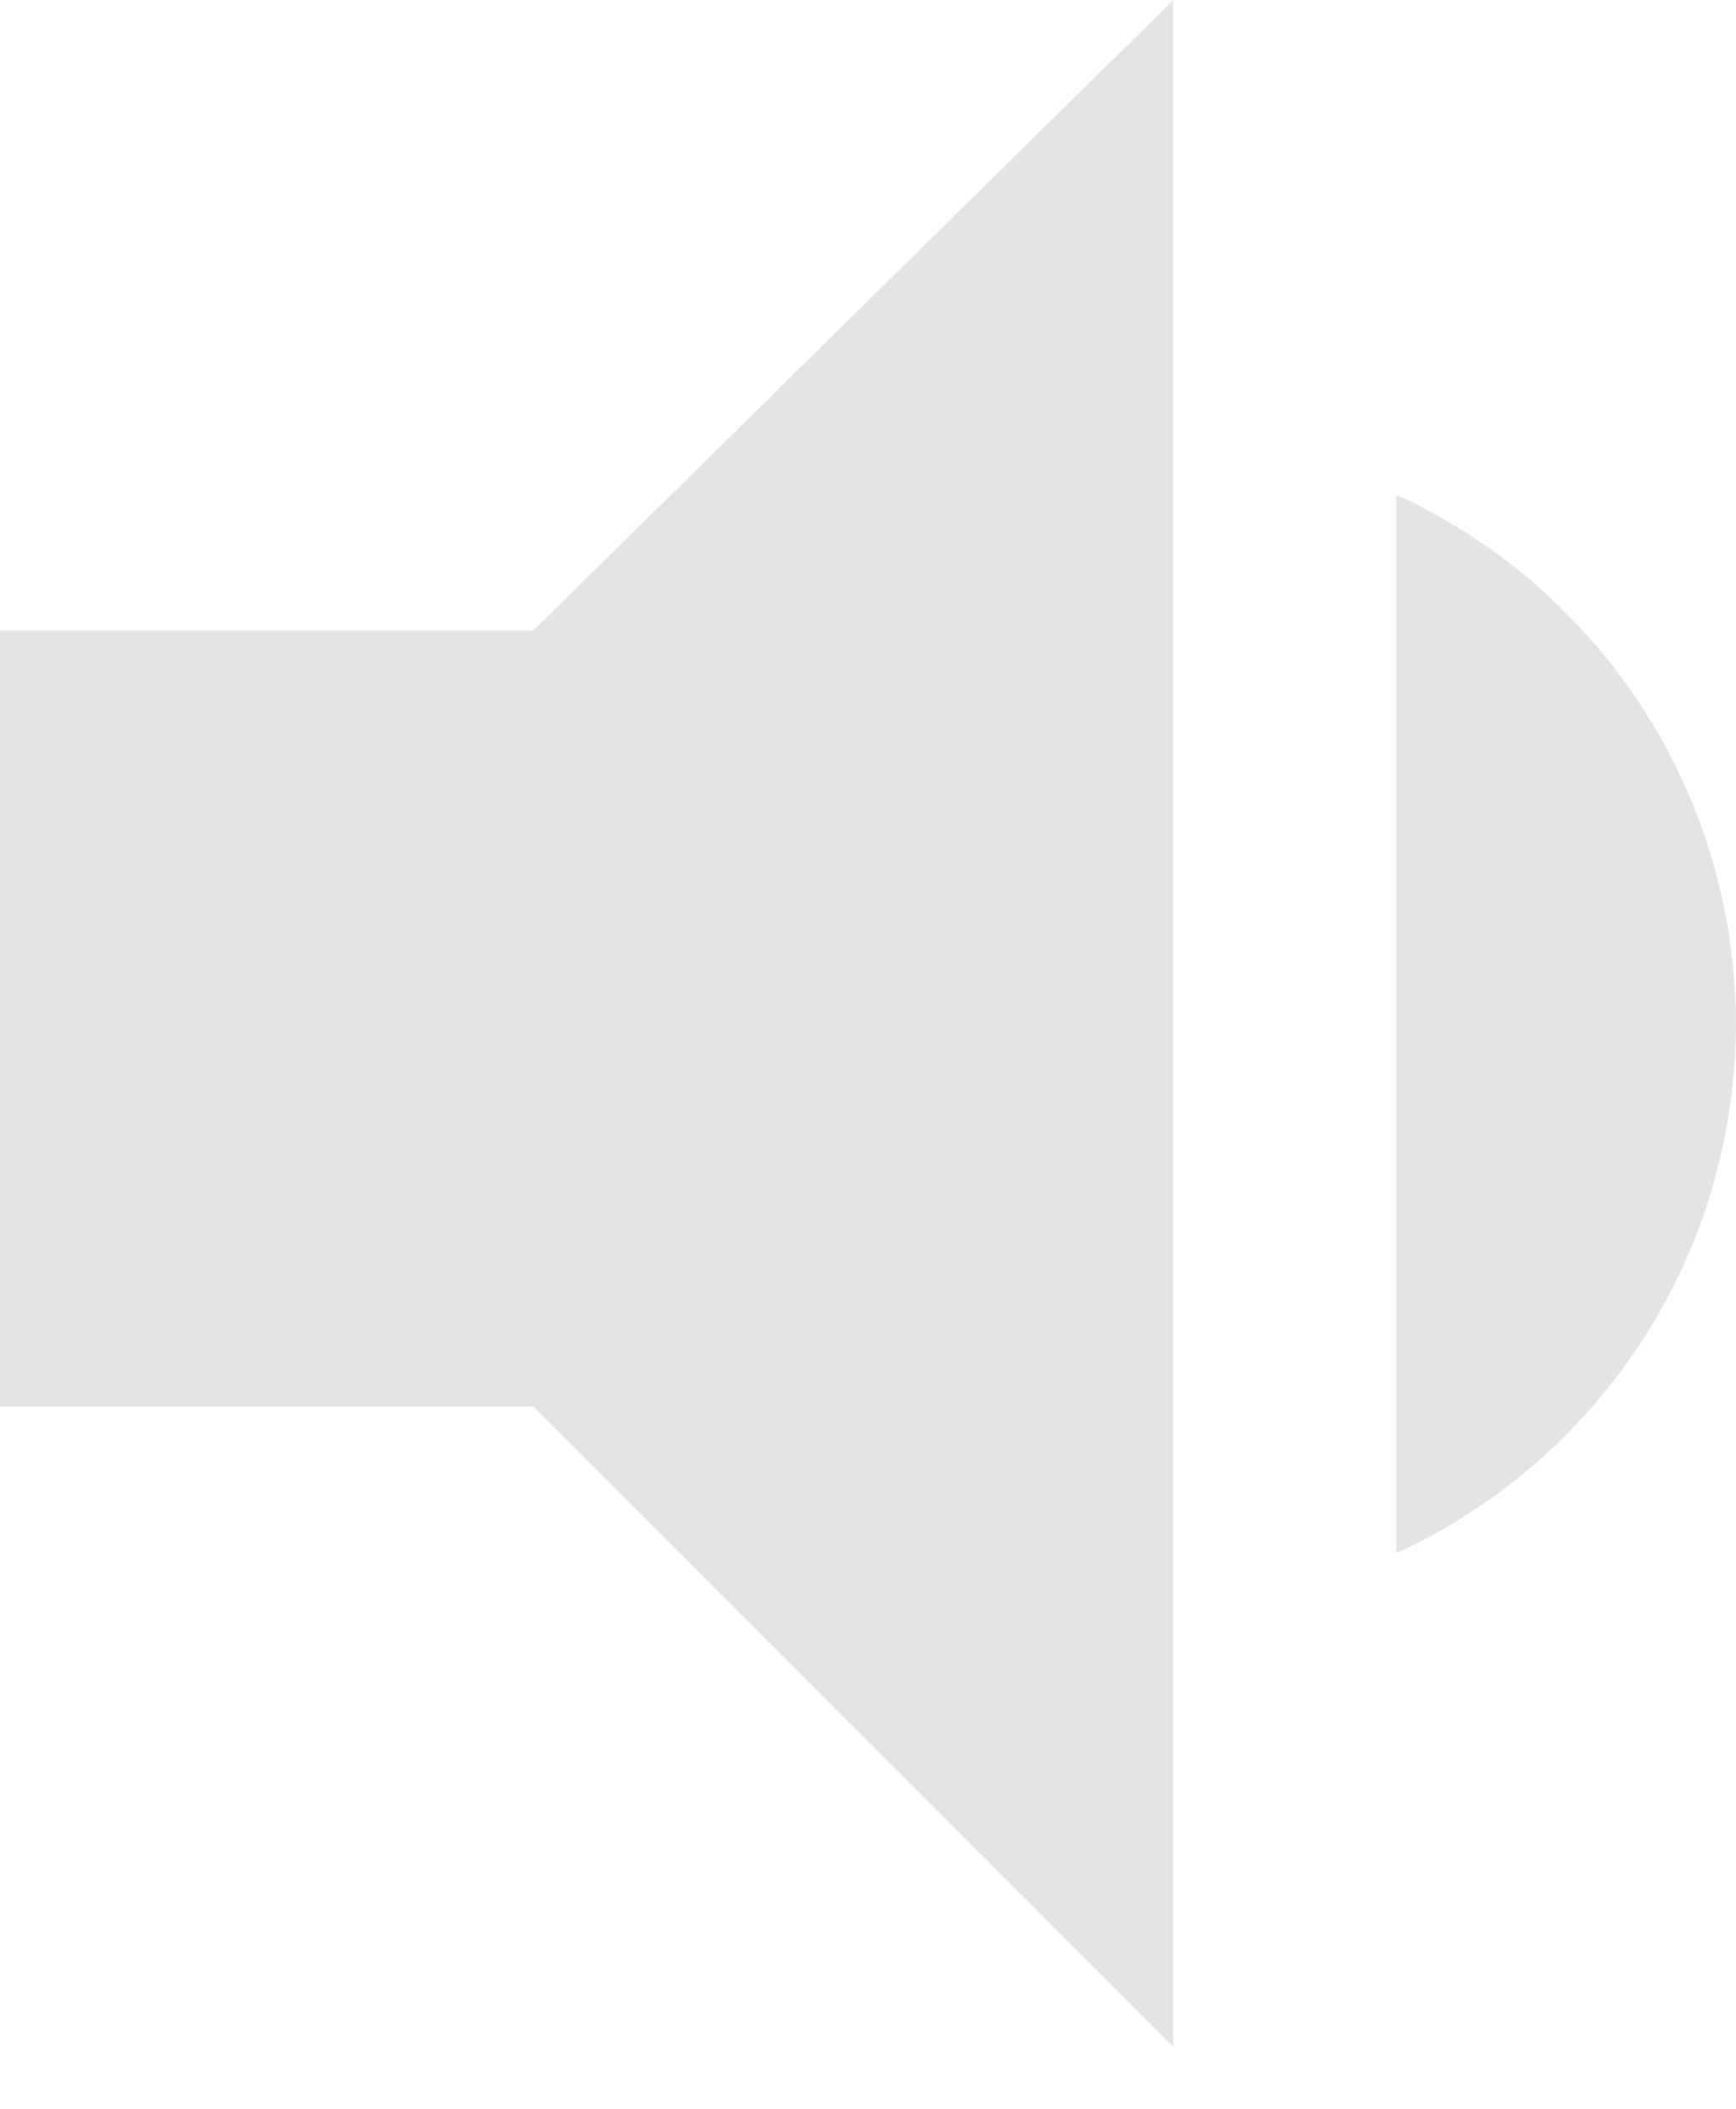 <svg width="14" height="17" fill="none" xmlns="http://www.w3.org/2000/svg"><path d="M0 11.339V5.083h4.301L9.462 0v16.5l-5.161-5.161H0z" fill="#E4E4E4"/><path fill-rule="evenodd" clip-rule="evenodd" d="M11.26 12.521V3.988a4.693 4.693 0 010 8.533z" fill="#E4E4E4"/></svg>